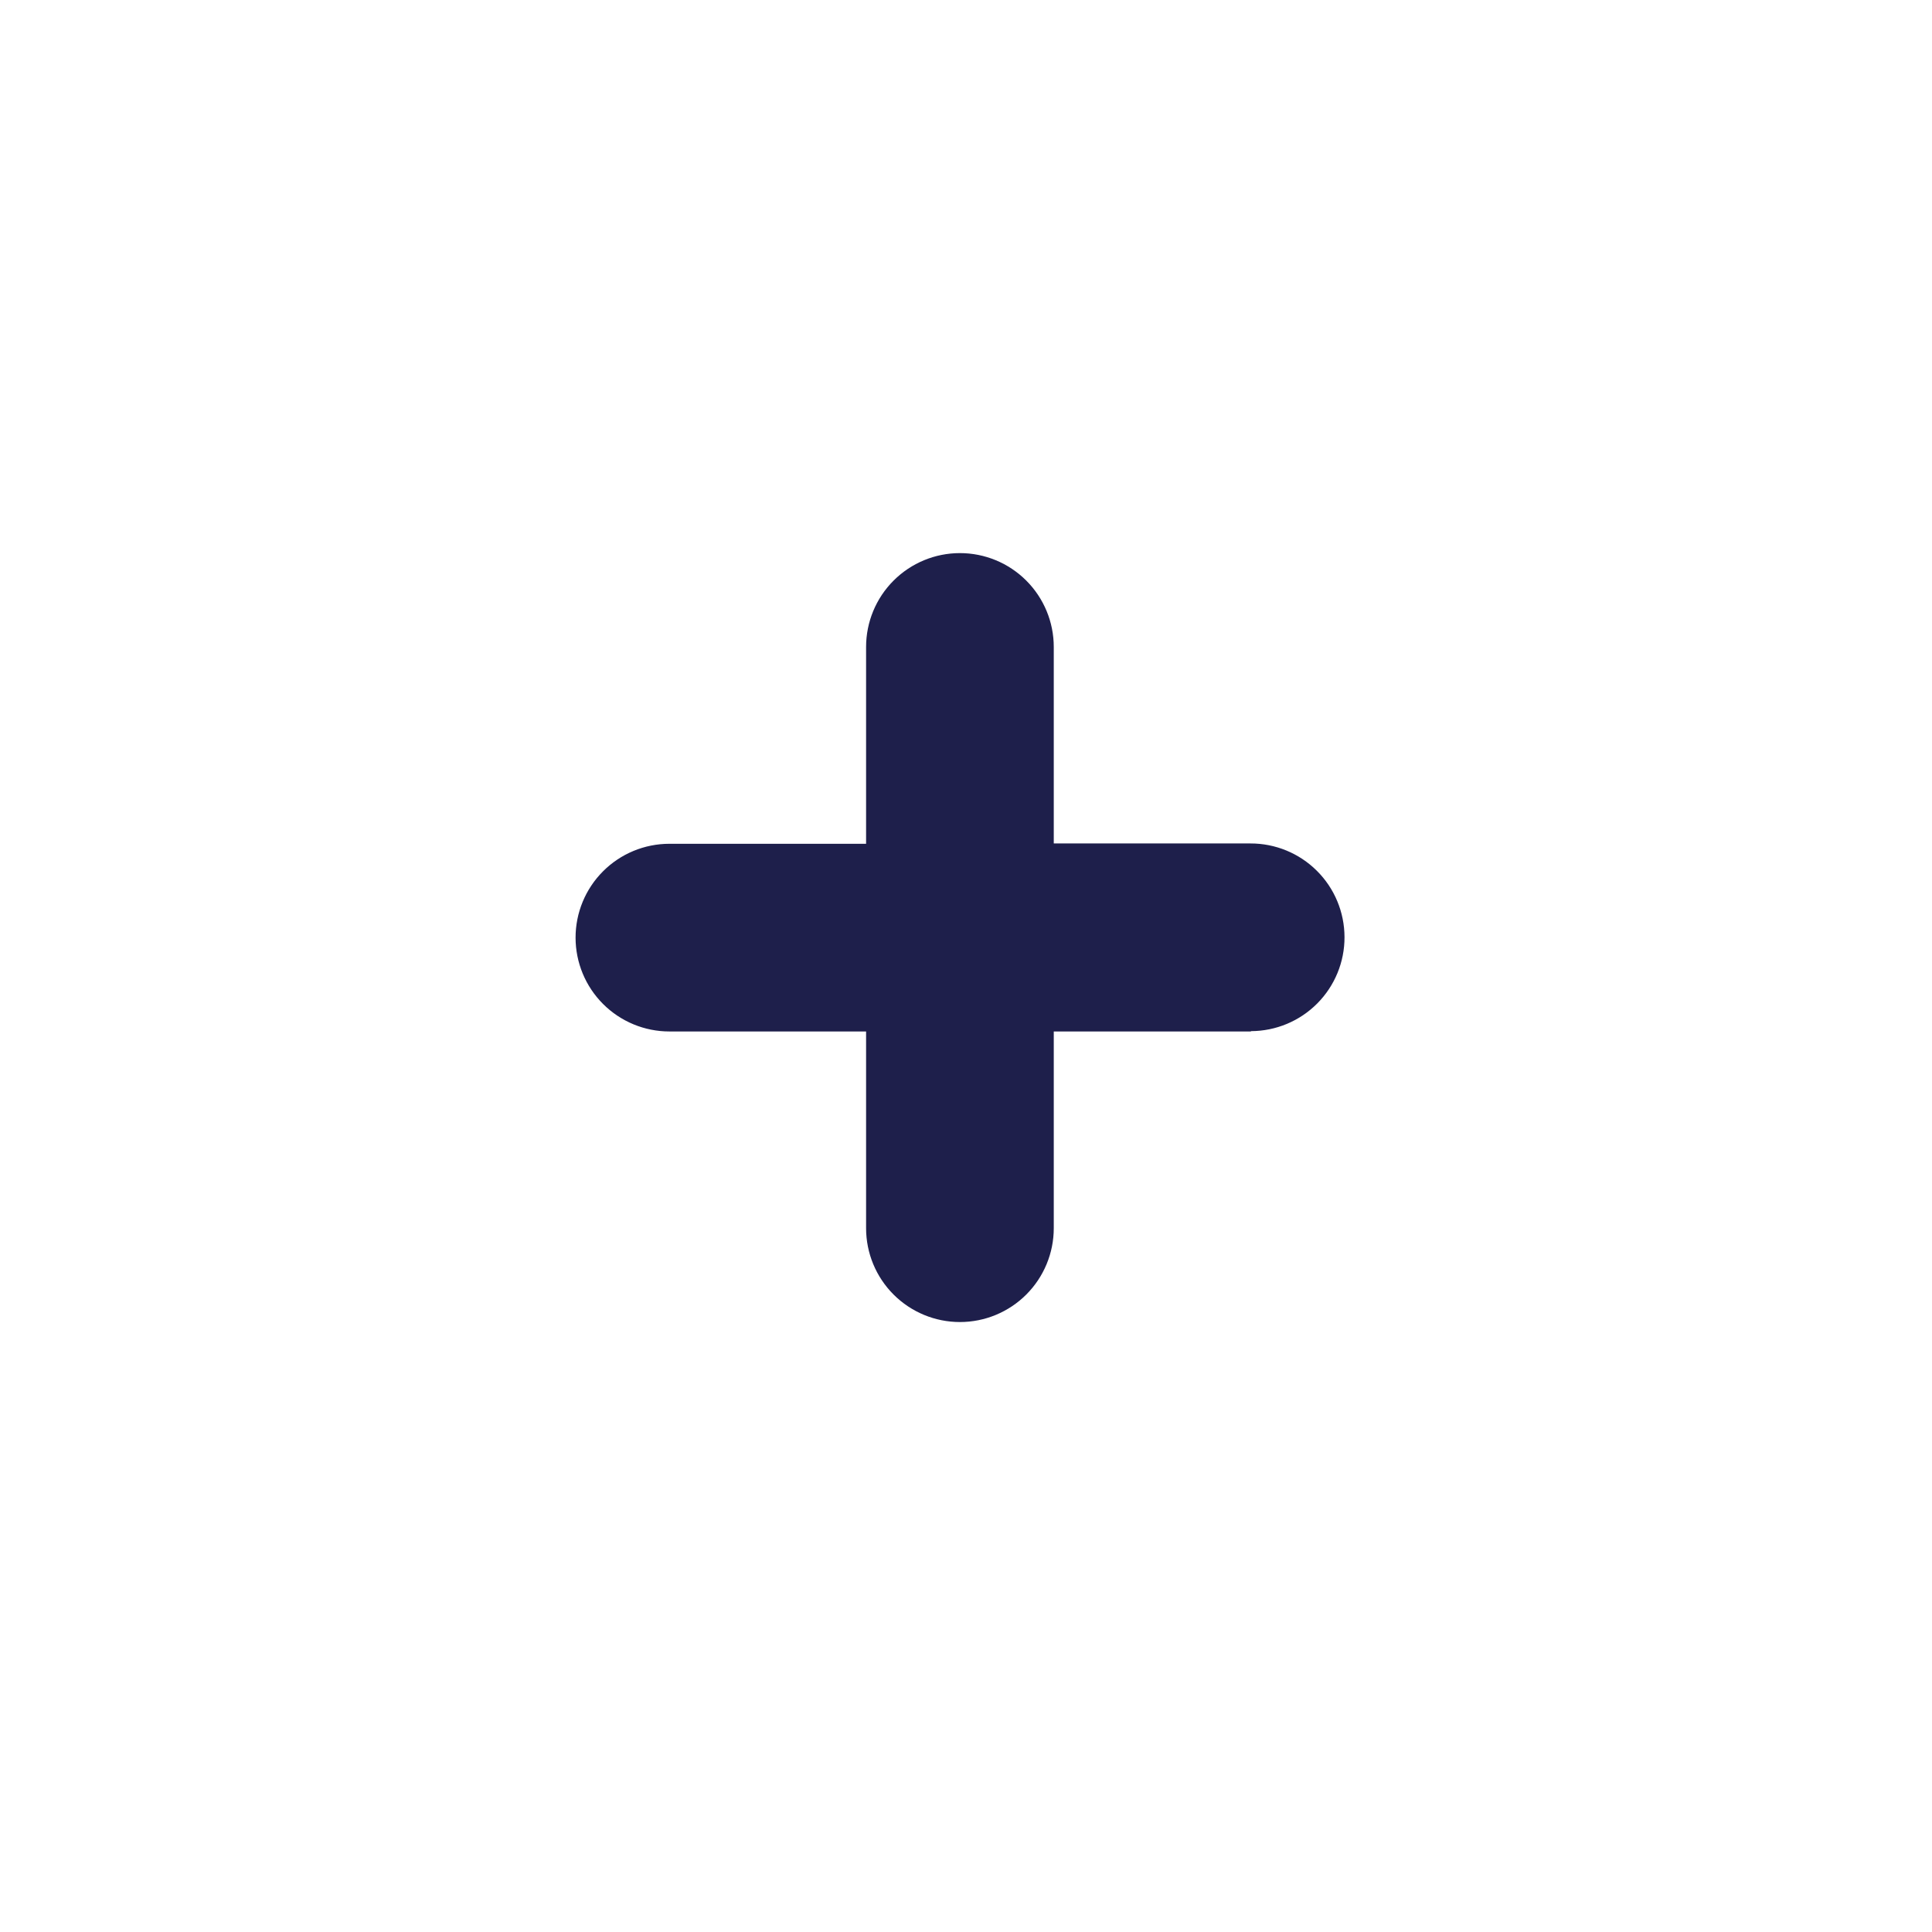 <svg width="35" height="35" viewBox="0 0 35 35" fill="none" xmlns="http://www.w3.org/2000/svg">
<path d="M22.662 18.686H19.09V22.25C19.09 22.701 18.911 23.133 18.592 23.452C18.273 23.771 17.841 23.95 17.39 23.95C16.939 23.95 16.507 23.771 16.188 23.452C15.869 23.133 15.69 22.701 15.69 22.25V18.686H12.127C11.676 18.686 11.244 18.507 10.925 18.188C10.606 17.869 10.427 17.437 10.427 16.986C10.427 16.535 10.606 16.103 10.925 15.784C11.244 15.465 11.676 15.286 12.127 15.286H15.69V11.72C15.69 11.269 15.869 10.837 16.188 10.518C16.507 10.199 16.939 10.02 17.39 10.02C17.841 10.02 18.273 10.199 18.592 10.518C18.911 10.837 19.09 11.269 19.09 11.72V15.28H22.653C23.104 15.279 23.537 15.457 23.856 15.775C24.176 16.093 24.356 16.525 24.357 16.976C24.359 17.426 24.181 17.859 23.863 18.179C23.545 18.499 23.113 18.679 22.662 18.68V18.686Z" fill="#1E1F4B"/>
</svg>
